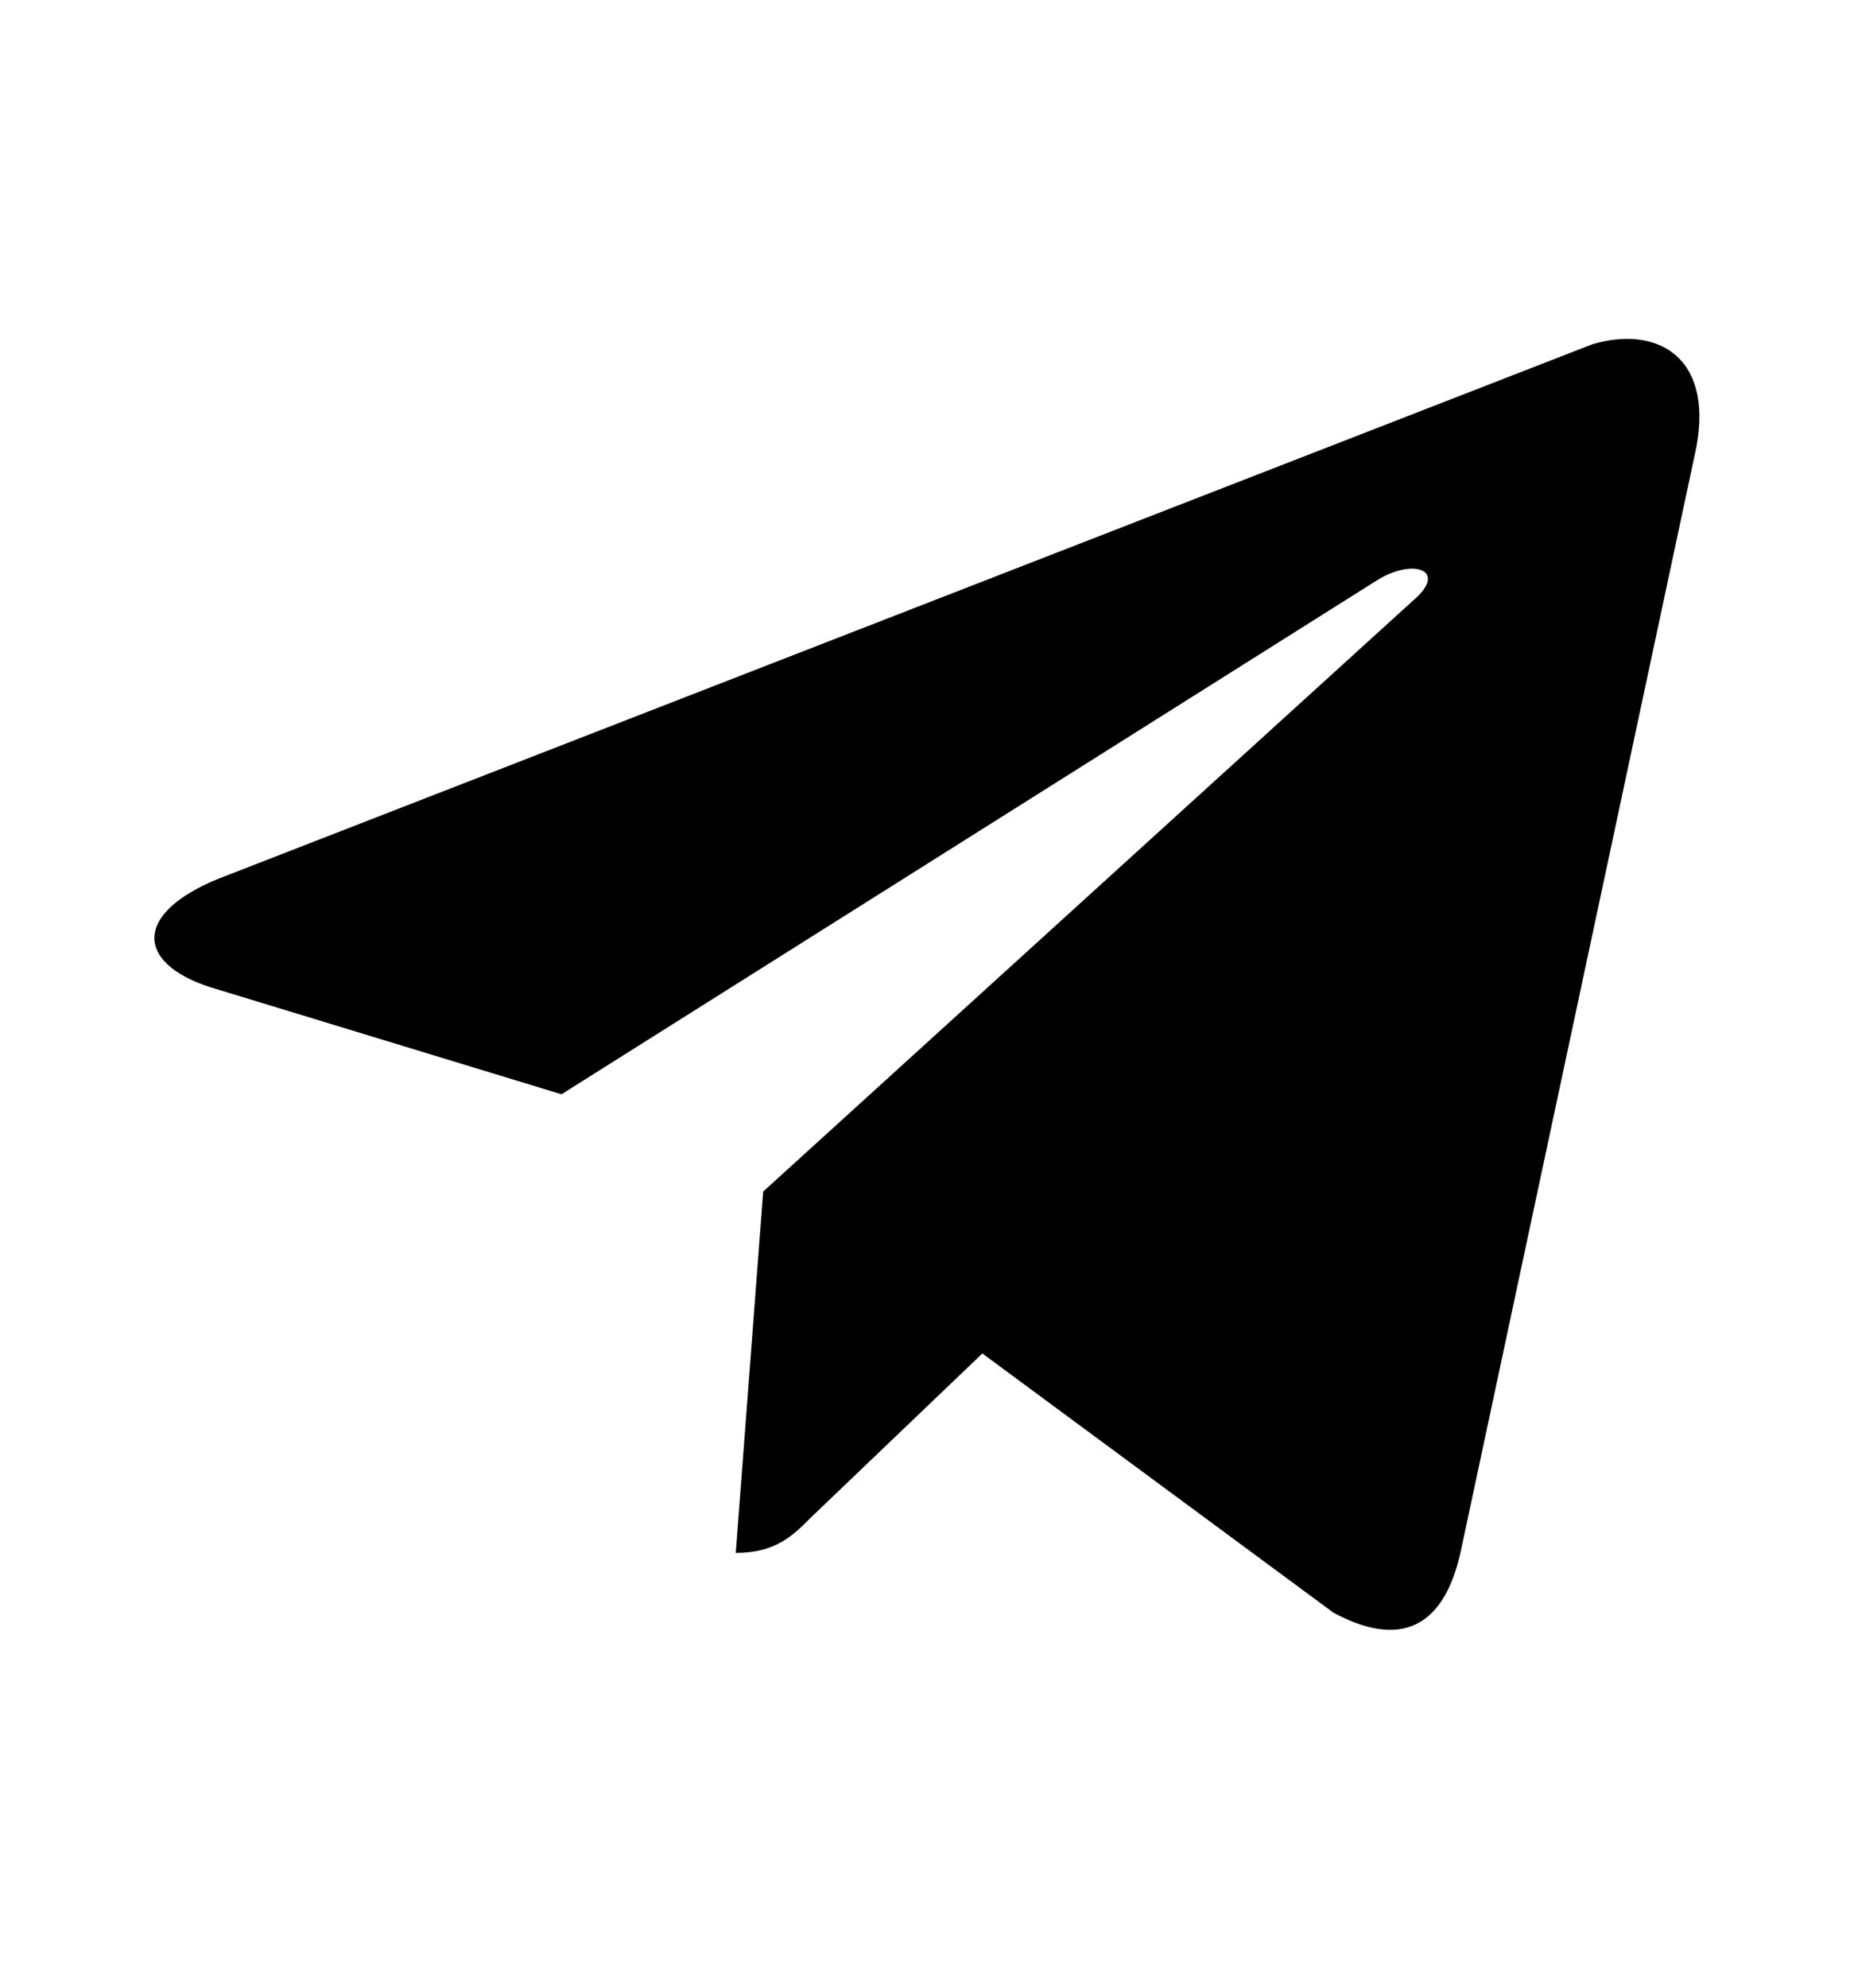 <svg xmlns="http://www.w3.org/2000/svg" width="14" height="15" viewBox="0 0 14 15" fill="none">
  <path d="M12.795 3.444L11.028 11.719C10.896 12.302 10.558 12.433 10.069 12.17L7.418 10.214L6.12 11.455C5.989 11.587 5.857 11.719 5.556 11.719L5.763 8.992L10.708 4.498C10.915 4.291 10.652 4.215 10.389 4.385L4.24 8.258L1.588 7.45C1.005 7.262 1.005 6.867 1.72 6.604L12.024 2.598C12.532 2.448 12.965 2.711 12.795 3.444Z" fill="currentColor"/>
</svg>